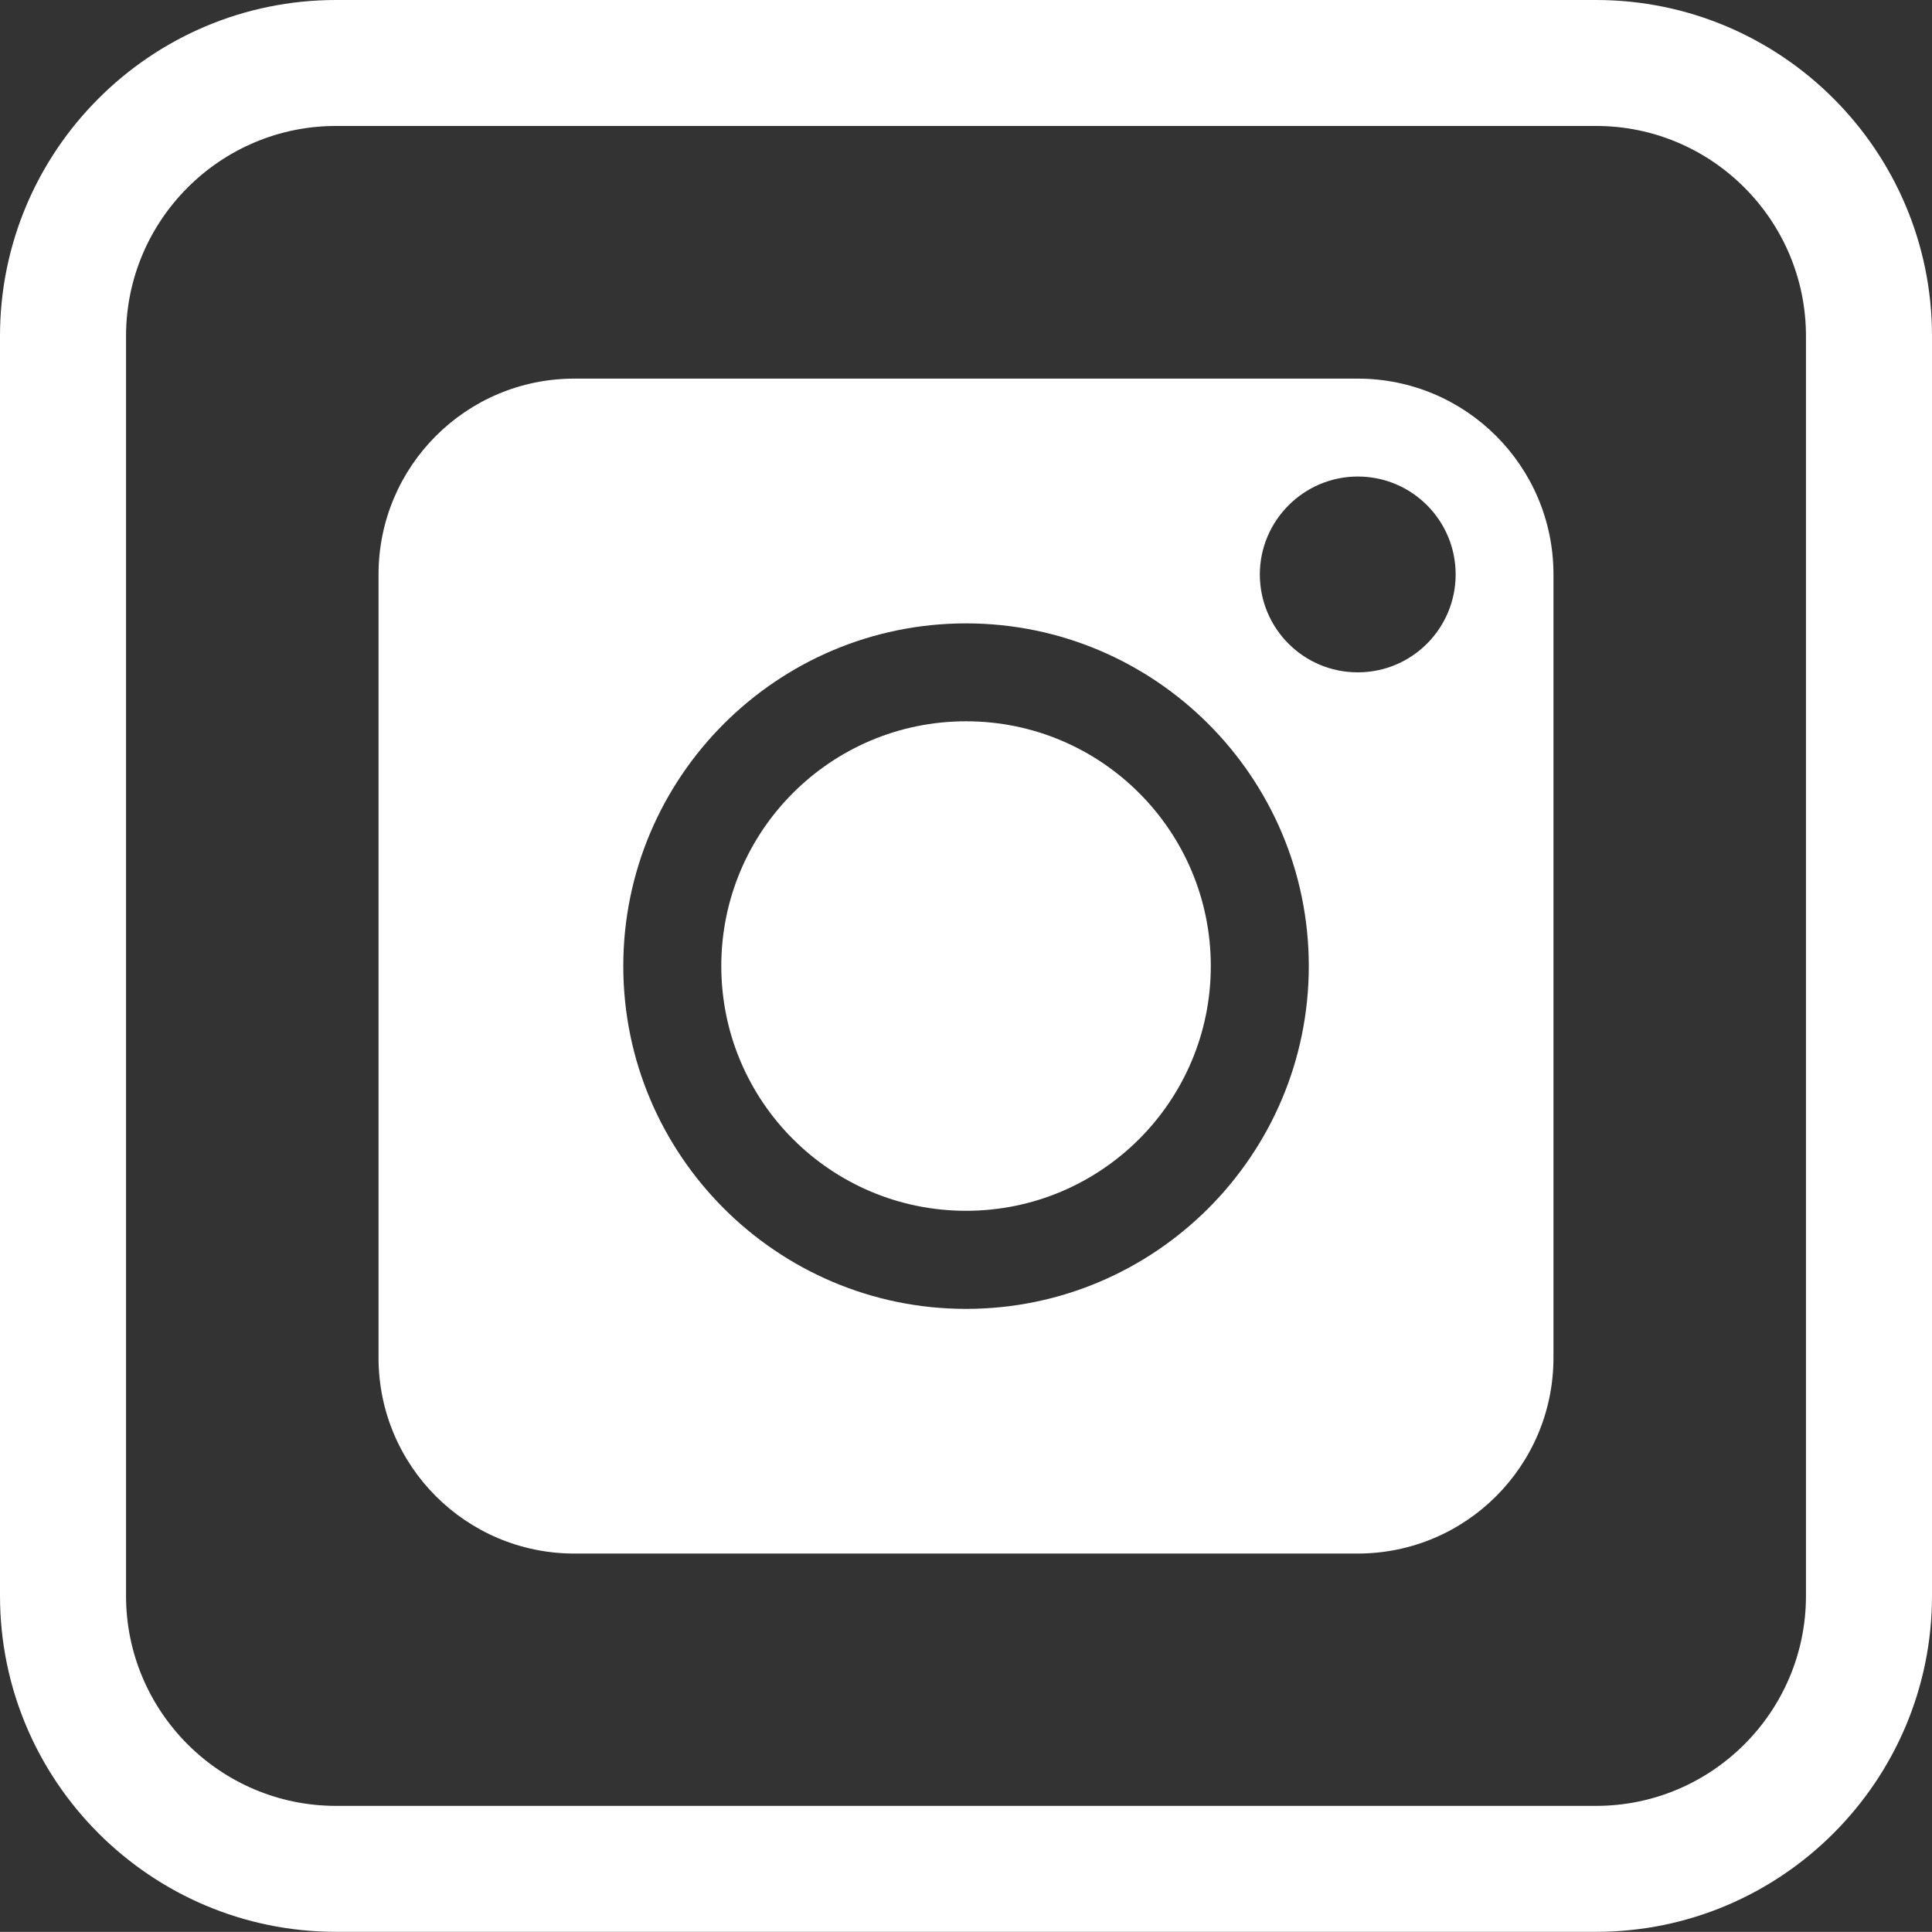 <?xml version="1.0" encoding="UTF-8"?>
<svg id="Layer_1" data-name="Layer 1" xmlns="http://www.w3.org/2000/svg" viewBox="0 0 224.57 224.56">
  <rect x="0" y="0" width="224.57" height="224.56" fill="#333333" stroke="none"/>
  <defs>
    <style>
      .cls-1, .cls-2 {
        fill: #fff;
      }

      .cls-2 {
        fill-rule: evenodd;
      }
    </style>
  </defs>
  <g>
    <path class="cls-1" d="m140.74,112.29c0,15.71-12.74,28.45-28.45,28.45s-28.45-12.74-28.45-28.45,12.74-28.45,28.45-28.45,28.45,12.74,28.45,28.45"/>
    <path class="cls-1" d="m44,157.82c0,12.58,10.19,22.76,22.76,22.76h91.05c12.58,0,22.76-10.19,22.76-22.76v-91.05c0-12.58-10.19-22.76-22.76-22.76h-91.05c-12.58,0-22.76,10.19-22.76,22.76v91.05Zm113.82-102.43c6.32,0,11.38,5.12,11.38,11.38s-5.06,11.38-11.38,11.38-11.38-5.12-11.38-11.38,5.12-11.38,11.38-11.38Zm-45.53,17.07c21.97,0,39.84,17.87,39.84,39.84s-17.87,39.84-39.84,39.84-39.84-17.87-39.84-39.84,17.87-39.84,39.84-39.84h0Z"/>
  </g>
  <path class="cls-2" d="m185.52,0H39.06C17.52,0,0,17.51,0,39.05v146.45c0,21.53,17.52,39.05,39.06,39.05h146.46c21.53,0,39.05-17.52,39.05-39.05V39.06C224.57,17.51,207.05,0,185.52,0h0Zm24.4,185.5c0,13.46-10.94,24.41-24.4,24.41H39.06c-13.46,0-24.41-10.95-24.41-24.41V39.06c0-13.46,10.95-24.42,24.41-24.42h146.46c13.46,0,24.4,10.96,24.4,24.42v146.45Z"/>
</svg>